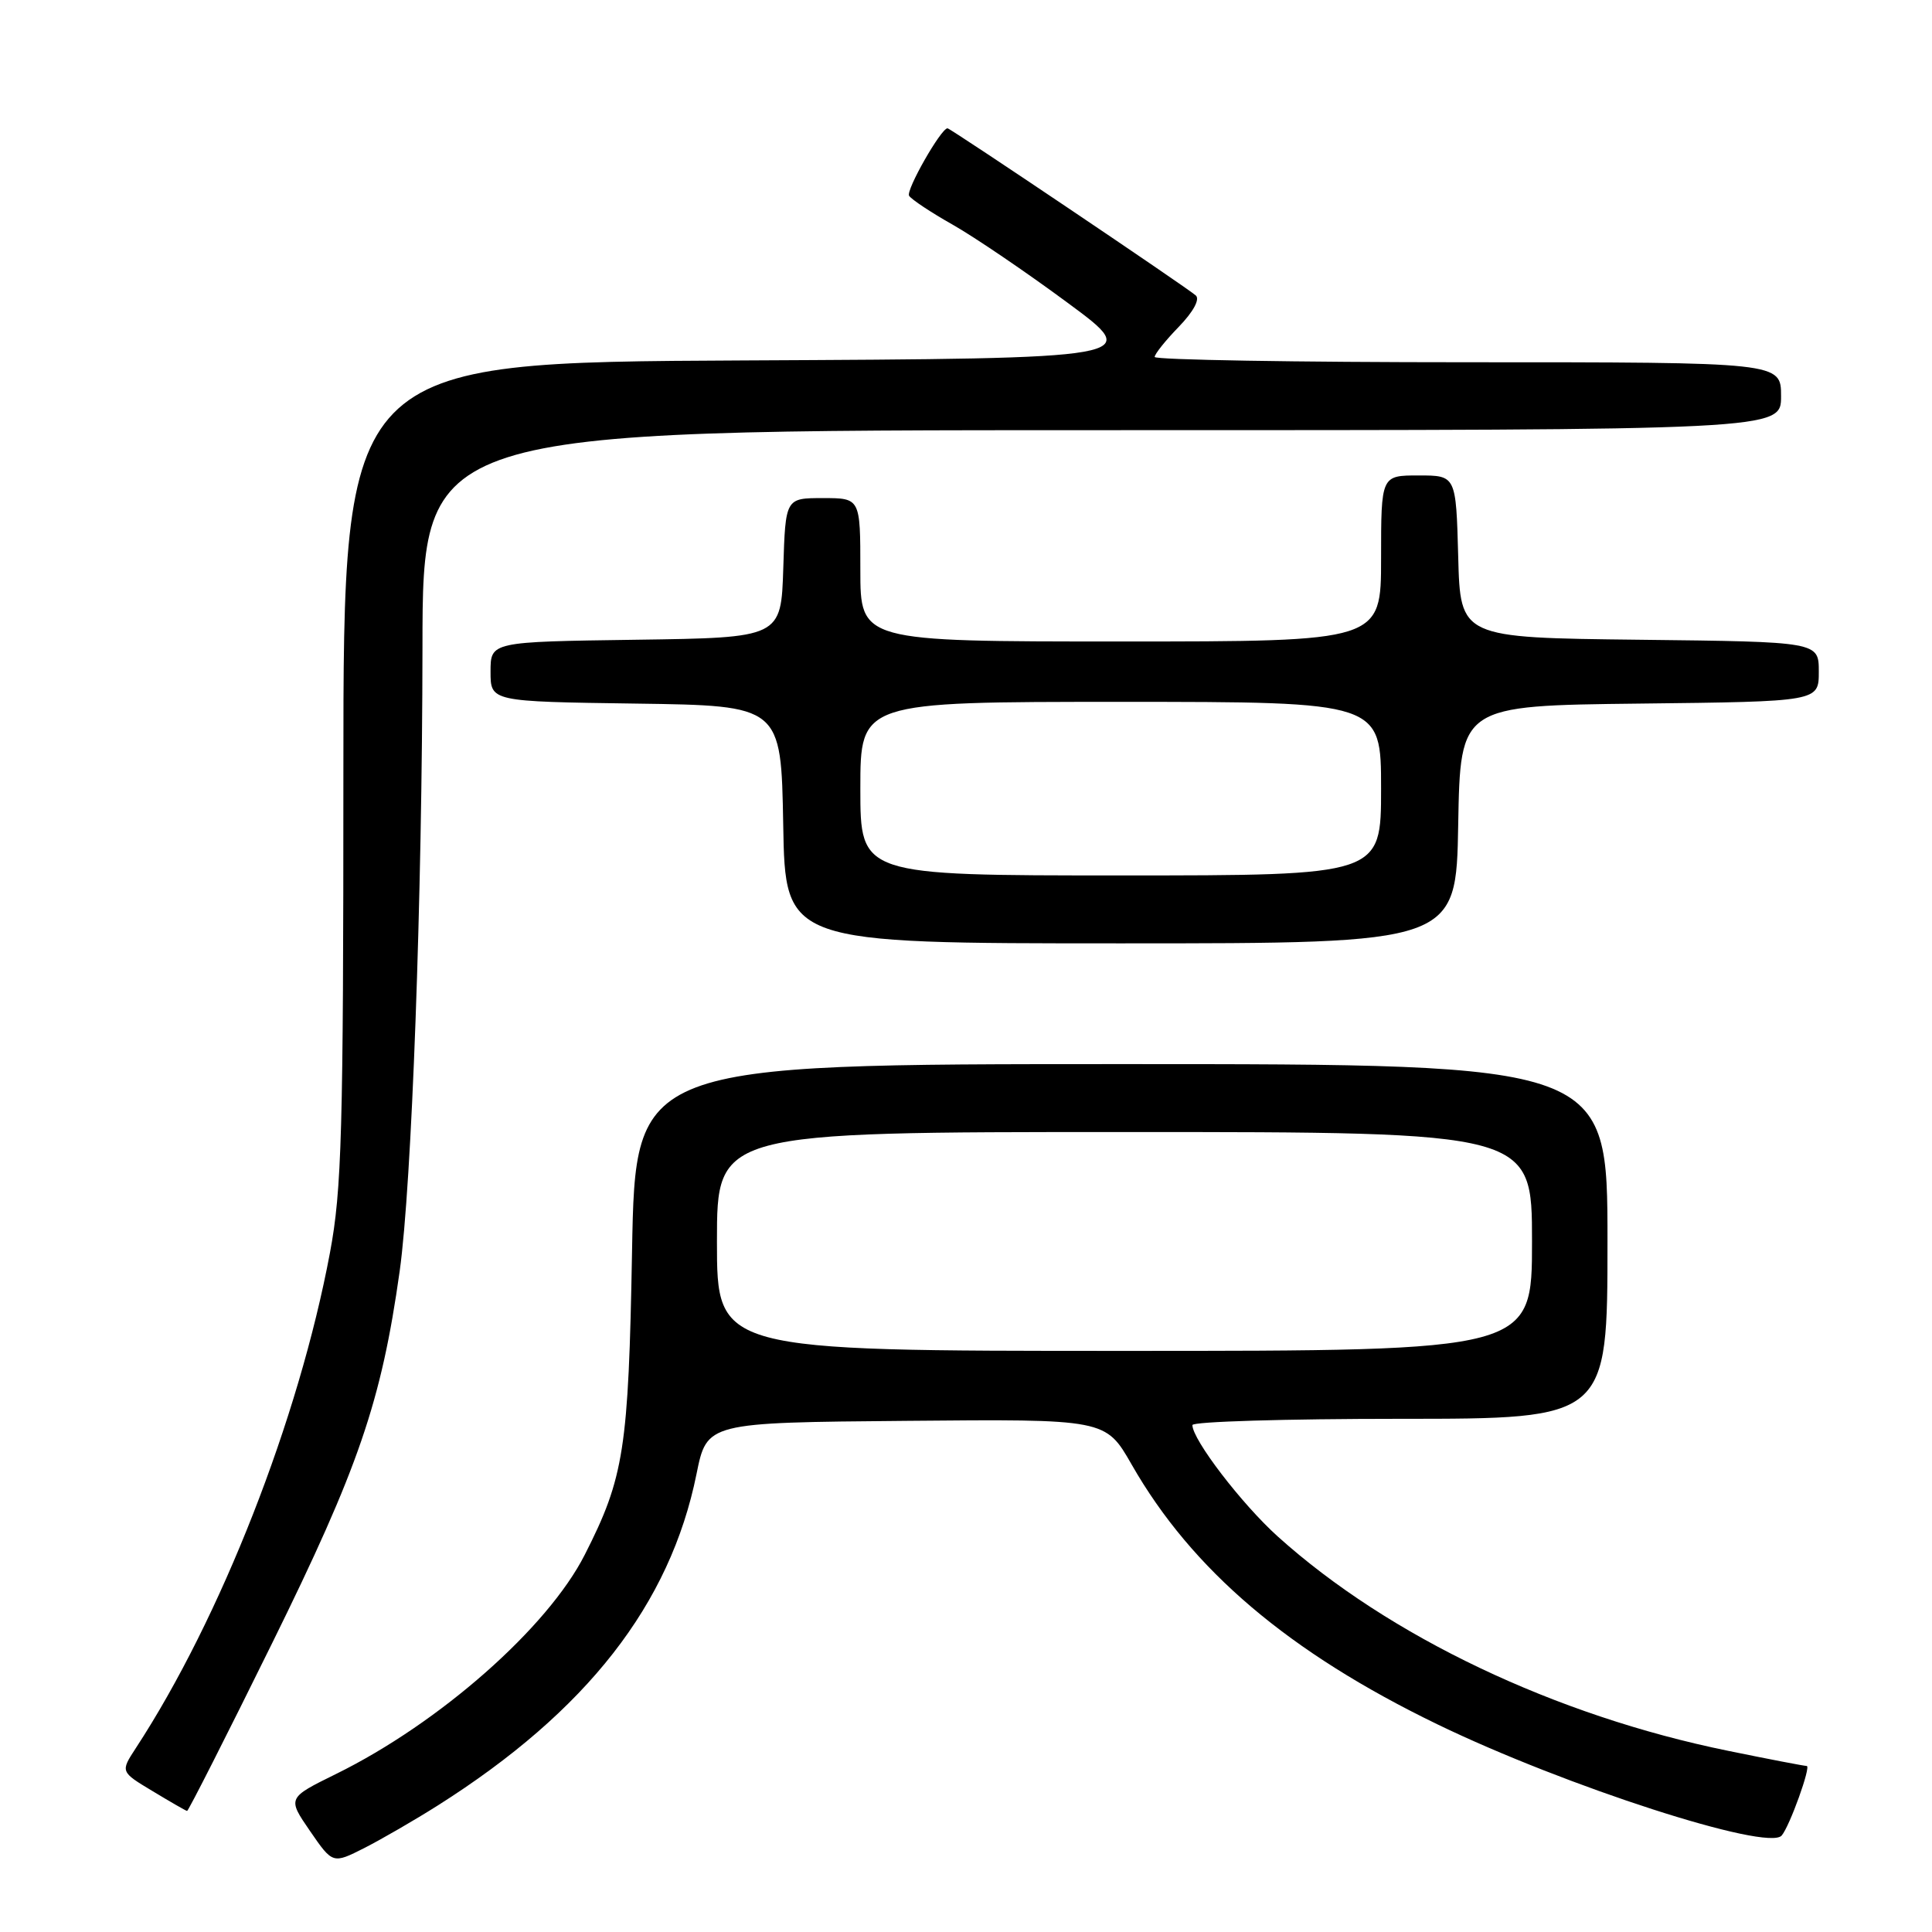 <?xml version="1.0" encoding="UTF-8" standalone="no"?>
<!DOCTYPE svg PUBLIC "-//W3C//DTD SVG 1.1//EN" "http://www.w3.org/Graphics/SVG/1.1/DTD/svg11.dtd" >
<svg xmlns="http://www.w3.org/2000/svg" xmlns:xlink="http://www.w3.org/1999/xlink" version="1.1" viewBox="0 0 256 256">
 <g >
 <path fill="currentColor"
d=" M 58.00 239.24 C 77.76 226.73 88.80 212.58 92.29 195.32 C 93.67 188.50 93.67 188.50 120.08 188.27 C 146.50 188.03 146.50 188.03 149.95 194.06 C 157.94 208.04 170.79 218.96 190.50 228.50 C 207.42 236.69 234.25 245.35 236.08 243.22 C 237.14 241.99 240.01 234.00 239.40 234.00 C 239.08 234.00 234.38 233.10 228.97 231.99 C 206.10 227.33 184.02 216.83 169.33 203.61 C 164.55 199.31 158.00 190.76 158.00 188.83 C 158.00 188.37 170.38 188.00 185.50 188.00 C 213.00 188.00 213.00 188.00 213.00 164.50 C 213.00 141.00 213.00 141.00 148.60 141.00 C 84.20 141.00 84.20 141.00 83.75 165.75 C 83.28 192.03 82.70 195.75 77.49 206.00 C 72.59 215.67 58.25 228.31 44.53 235.06 C 38.07 238.24 38.07 238.24 41.08 242.62 C 44.09 246.99 44.09 246.99 48.30 244.86 C 50.61 243.68 54.98 241.15 58.00 239.24 Z  M 36.05 217.75 C 47.51 194.51 50.53 185.72 52.96 168.43 C 54.56 157.02 55.95 119.06 55.98 85.75 C 56.00 57.00 56.00 57.00 146.00 57.00 C 236.00 57.00 236.00 57.00 236.00 52.50 C 236.00 48.00 236.00 48.00 194.50 48.00 C 171.68 48.00 153.00 47.68 153.00 47.30 C 153.00 46.91 154.44 45.11 156.20 43.30 C 158.12 41.31 159.02 39.66 158.45 39.15 C 157.25 38.08 125.94 17.00 125.55 17.00 C 124.69 17.00 120.01 25.21 120.46 25.94 C 120.76 26.42 123.36 28.15 126.25 29.78 C 129.14 31.42 135.99 36.07 141.48 40.13 C 151.47 47.50 151.47 47.50 98.48 47.76 C 45.50 48.02 45.50 48.02 45.50 102.26 C 45.50 150.04 45.29 157.63 43.72 166.00 C 39.60 188.01 29.24 214.44 18.00 231.63 C 15.95 234.77 15.95 234.77 20.23 237.34 C 22.58 238.76 24.63 239.94 24.79 239.96 C 24.95 239.98 30.02 229.99 36.05 217.75 Z  M 193.22 109.25 C 193.50 93.50 193.50 93.50 217.25 93.23 C 241.00 92.96 241.00 92.96 241.00 89.00 C 241.00 85.04 241.00 85.04 217.25 84.77 C 193.50 84.50 193.50 84.50 193.22 73.75 C 192.93 63.00 192.93 63.00 187.97 63.00 C 183.00 63.00 183.00 63.00 183.00 74.00 C 183.00 85.00 183.00 85.00 148.50 85.00 C 114.00 85.00 114.00 85.00 114.00 75.50 C 114.00 66.00 114.00 66.00 109.04 66.00 C 104.08 66.00 104.08 66.00 103.79 75.25 C 103.50 84.50 103.50 84.50 84.25 84.77 C 65.00 85.04 65.00 85.04 65.00 89.00 C 65.00 92.96 65.00 92.96 84.25 93.23 C 103.50 93.50 103.50 93.50 103.78 109.25 C 104.05 125.00 104.05 125.00 148.50 125.00 C 192.95 125.00 192.95 125.00 193.22 109.25 Z  M 95.00 164.50 C 95.00 150.00 95.00 150.00 149.00 150.00 C 203.00 150.00 203.00 150.00 203.00 164.50 C 203.00 179.00 203.00 179.00 149.00 179.00 C 95.00 179.00 95.00 179.00 95.00 164.50 Z  M 114.00 104.50 C 114.00 93.00 114.00 93.00 148.50 93.00 C 183.00 93.00 183.00 93.00 183.00 104.50 C 183.00 116.00 183.00 116.00 148.50 116.00 C 114.00 116.00 114.00 116.00 114.00 104.50 Z "/>
</g>
</svg>
